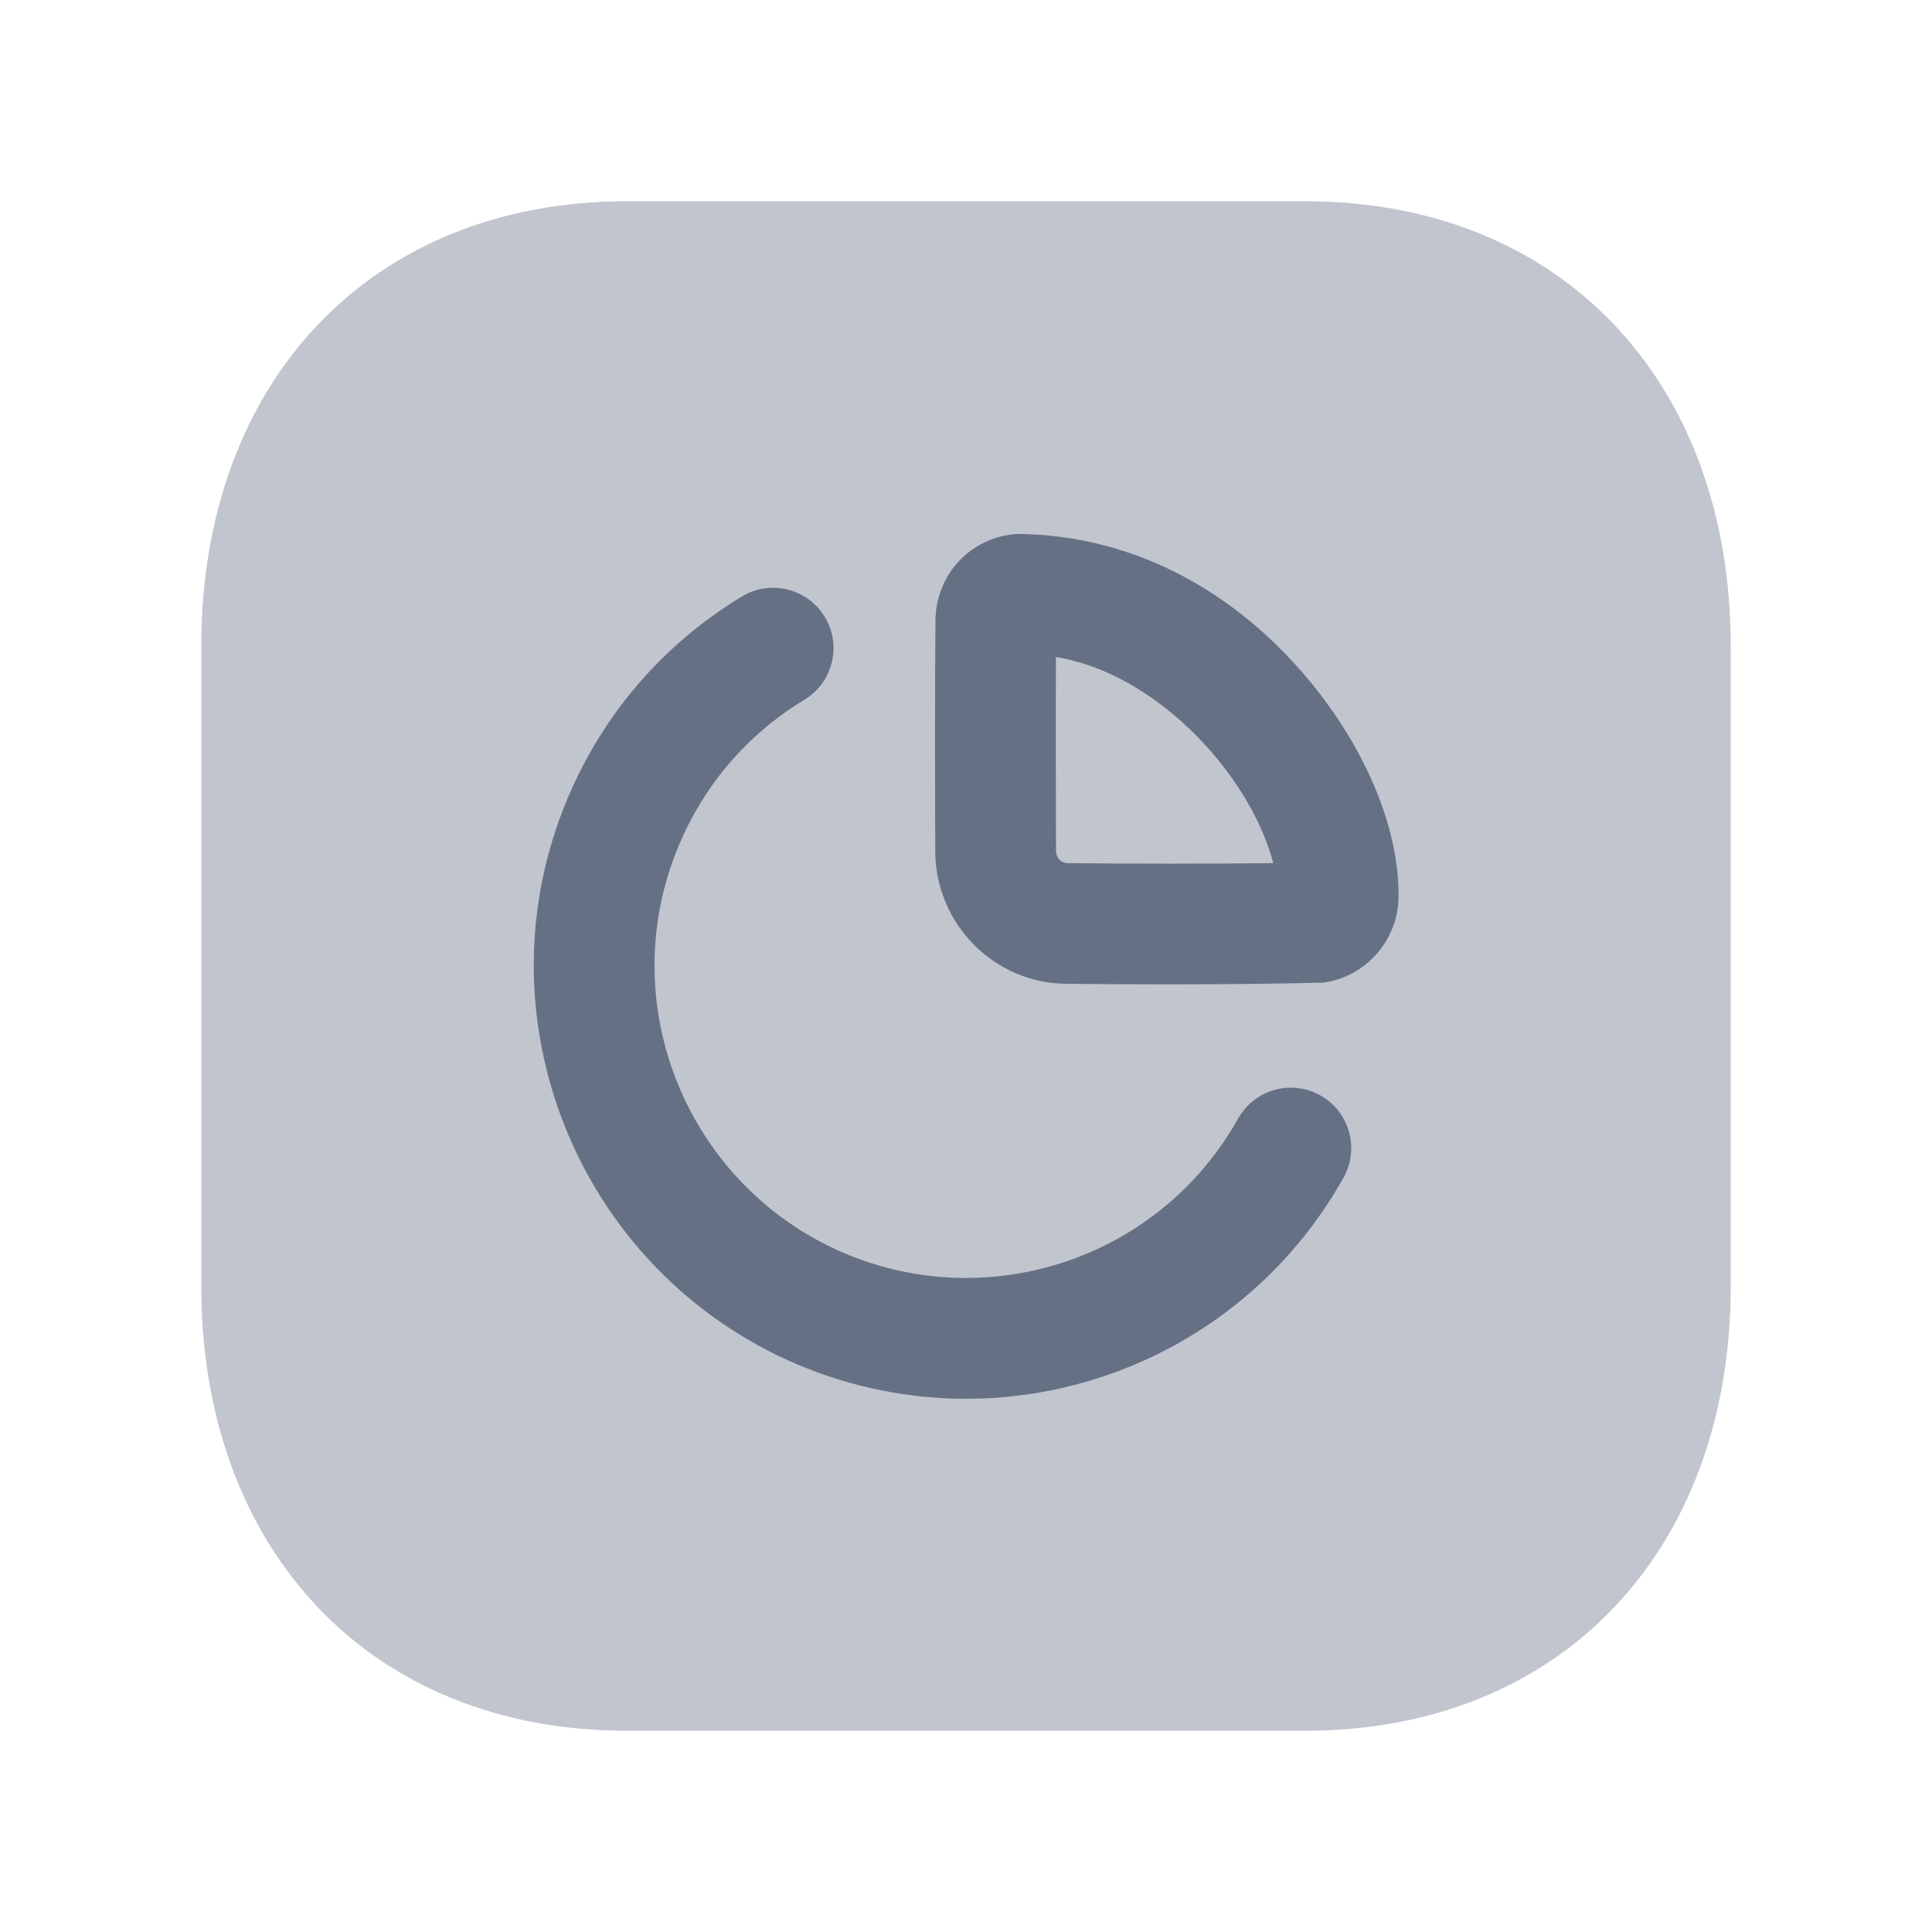 <svg width="24" height="24" viewBox="0 0 24 24" fill="none" xmlns="http://www.w3.org/2000/svg">
<path opacity="0.4" fill-rule="evenodd" clip-rule="evenodd" d="M16.218 2.5H7.784C4.623 2.5 2.5 4.723 2.5 8.03V15.97C2.5 19.277 4.623 21.5 7.784 21.5H16.217C19.377 21.5 21.5 19.277 21.5 15.97V8.03C21.5 4.723 19.378 2.5 16.218 2.5Z" fill="#667085"/>
<path fill-rule="evenodd" clip-rule="evenodd" d="M16.437 12.206C16.961 12.138 17.363 11.686 17.373 11.155C17.39 10.168 16.825 8.979 15.898 8.053C14.959 7.116 13.811 6.641 12.64 6.633C12.079 6.665 11.641 7.109 11.621 7.683C11.613 8.447 11.615 9.72 11.618 10.573C11.62 11.482 12.358 12.221 13.255 12.221C13.615 12.225 14.047 12.228 14.491 12.228C15.192 12.228 15.922 12.221 16.437 12.206ZM12.001 17.376C13.896 17.376 15.714 16.372 16.69 14.628C16.892 14.266 16.763 13.809 16.401 13.607C16.039 13.404 15.583 13.535 15.38 13.895C14.418 15.615 12.317 16.336 10.496 15.571C8.529 14.735 7.605 12.458 8.436 10.494C8.754 9.739 9.292 9.117 9.992 8.693C10.347 8.478 10.46 8.017 10.246 7.663C10.031 7.309 9.569 7.196 9.216 7.41C8.244 7.998 7.496 8.863 7.054 9.91C5.902 12.634 7.182 15.793 9.912 16.953C10.593 17.239 11.302 17.376 12.001 17.376ZM13.118 10.569C13.116 9.875 13.114 8.899 13.117 8.162C13.904 8.292 14.517 8.795 14.838 9.115C15.381 9.657 15.697 10.259 15.817 10.722C15.046 10.731 14.003 10.731 13.264 10.722C13.181 10.722 13.118 10.657 13.118 10.569Z" fill="#667085"/>
</svg>
